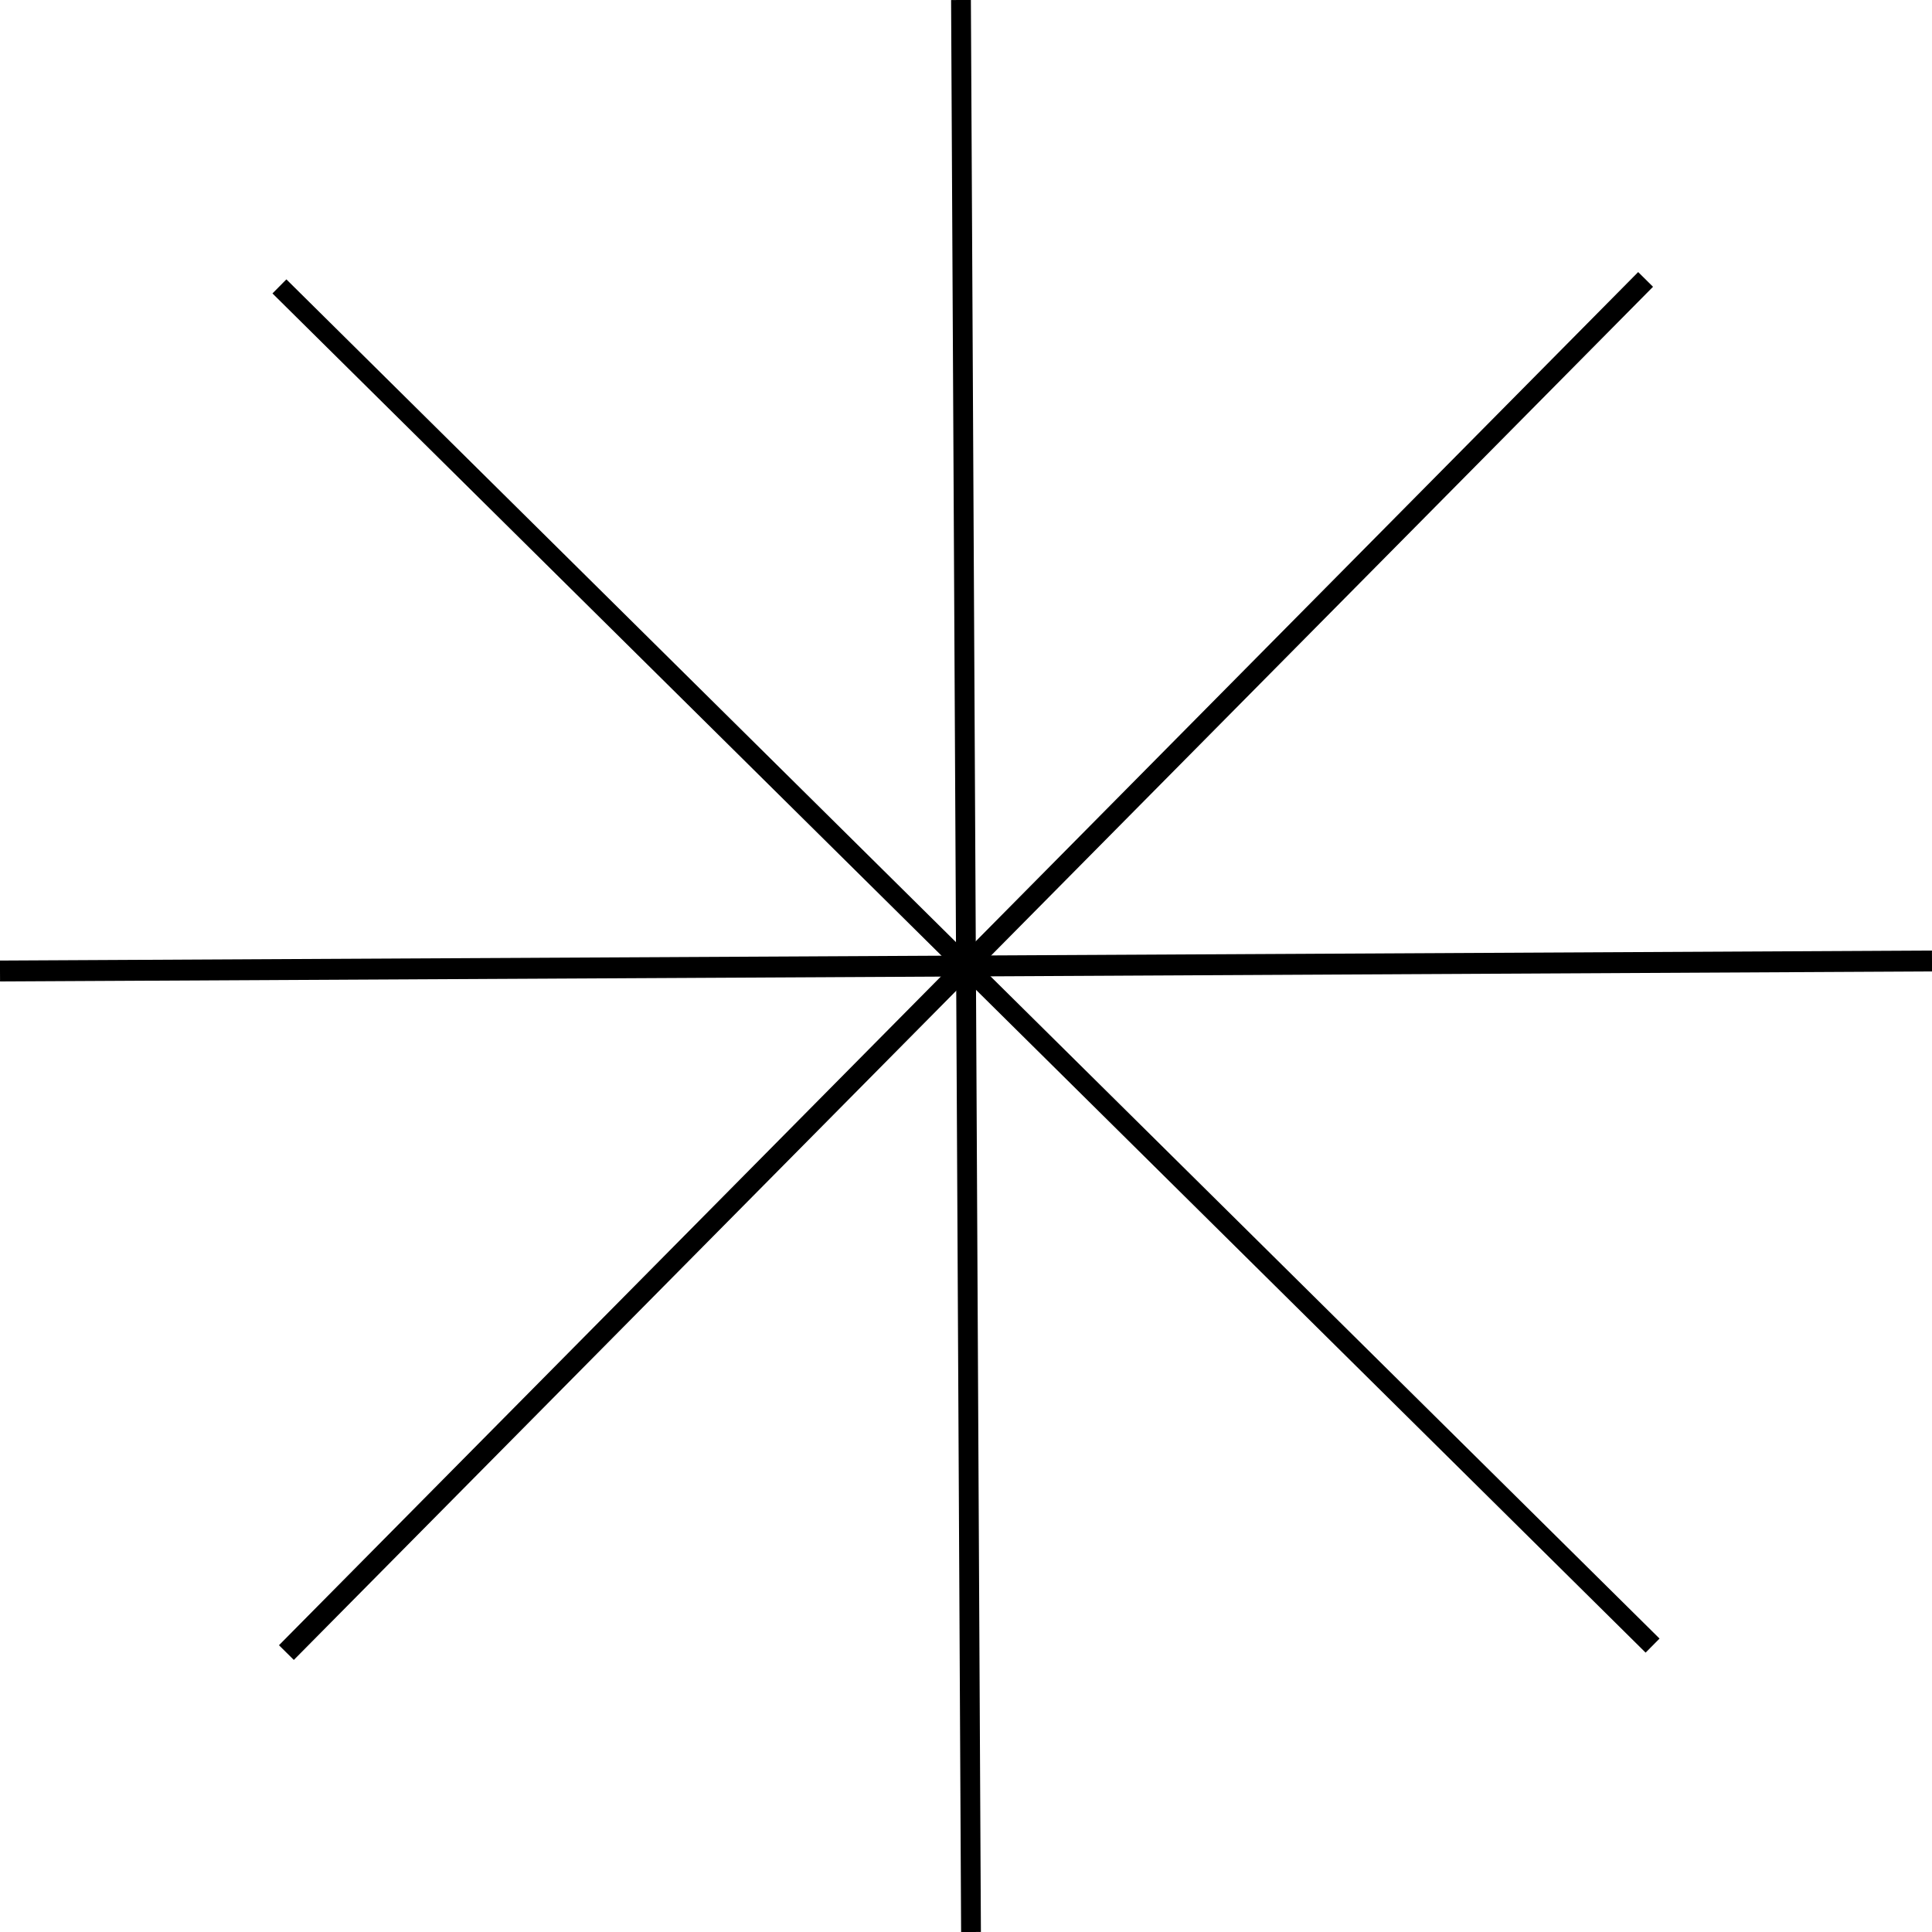 <?xml version="1.0" encoding="utf-8"?>
<!-- Generator: Adobe Illustrator 27.3.1, SVG Export Plug-In . SVG Version: 6.00 Build 0)  -->
<svg version="1.1" id="Layer_1" xmlns="http://www.w3.org/2000/svg" xmlns:xlink="http://www.w3.org/1999/xlink" x="0px" y="0px"
	 viewBox="0 0 1080 1080" style="enable-background:new 0 0 1080 1080;" xml:space="preserve">
<style type="text/css">
	.st0{fill:none;stroke:#000000;stroke-width:11.063;stroke-miterlimit:10;}
	.st1{fill:none;stroke:#000000;stroke-width:11.685;stroke-miterlimit:10;}
</style>
<line class="st0" x1="542.8" y1="1080" x2="537.2" y2="0"/>
<line class="st1" x1="1080" y1="537.2" x2="0" y2="542.8"/>
<line class="st0" x1="923.8" y1="919.9" x2="156.2" y2="160.1"/>
<line class="st1" x1="919.9" y1="156.2" x2="160.1" y2="923.8"/>
</svg>
